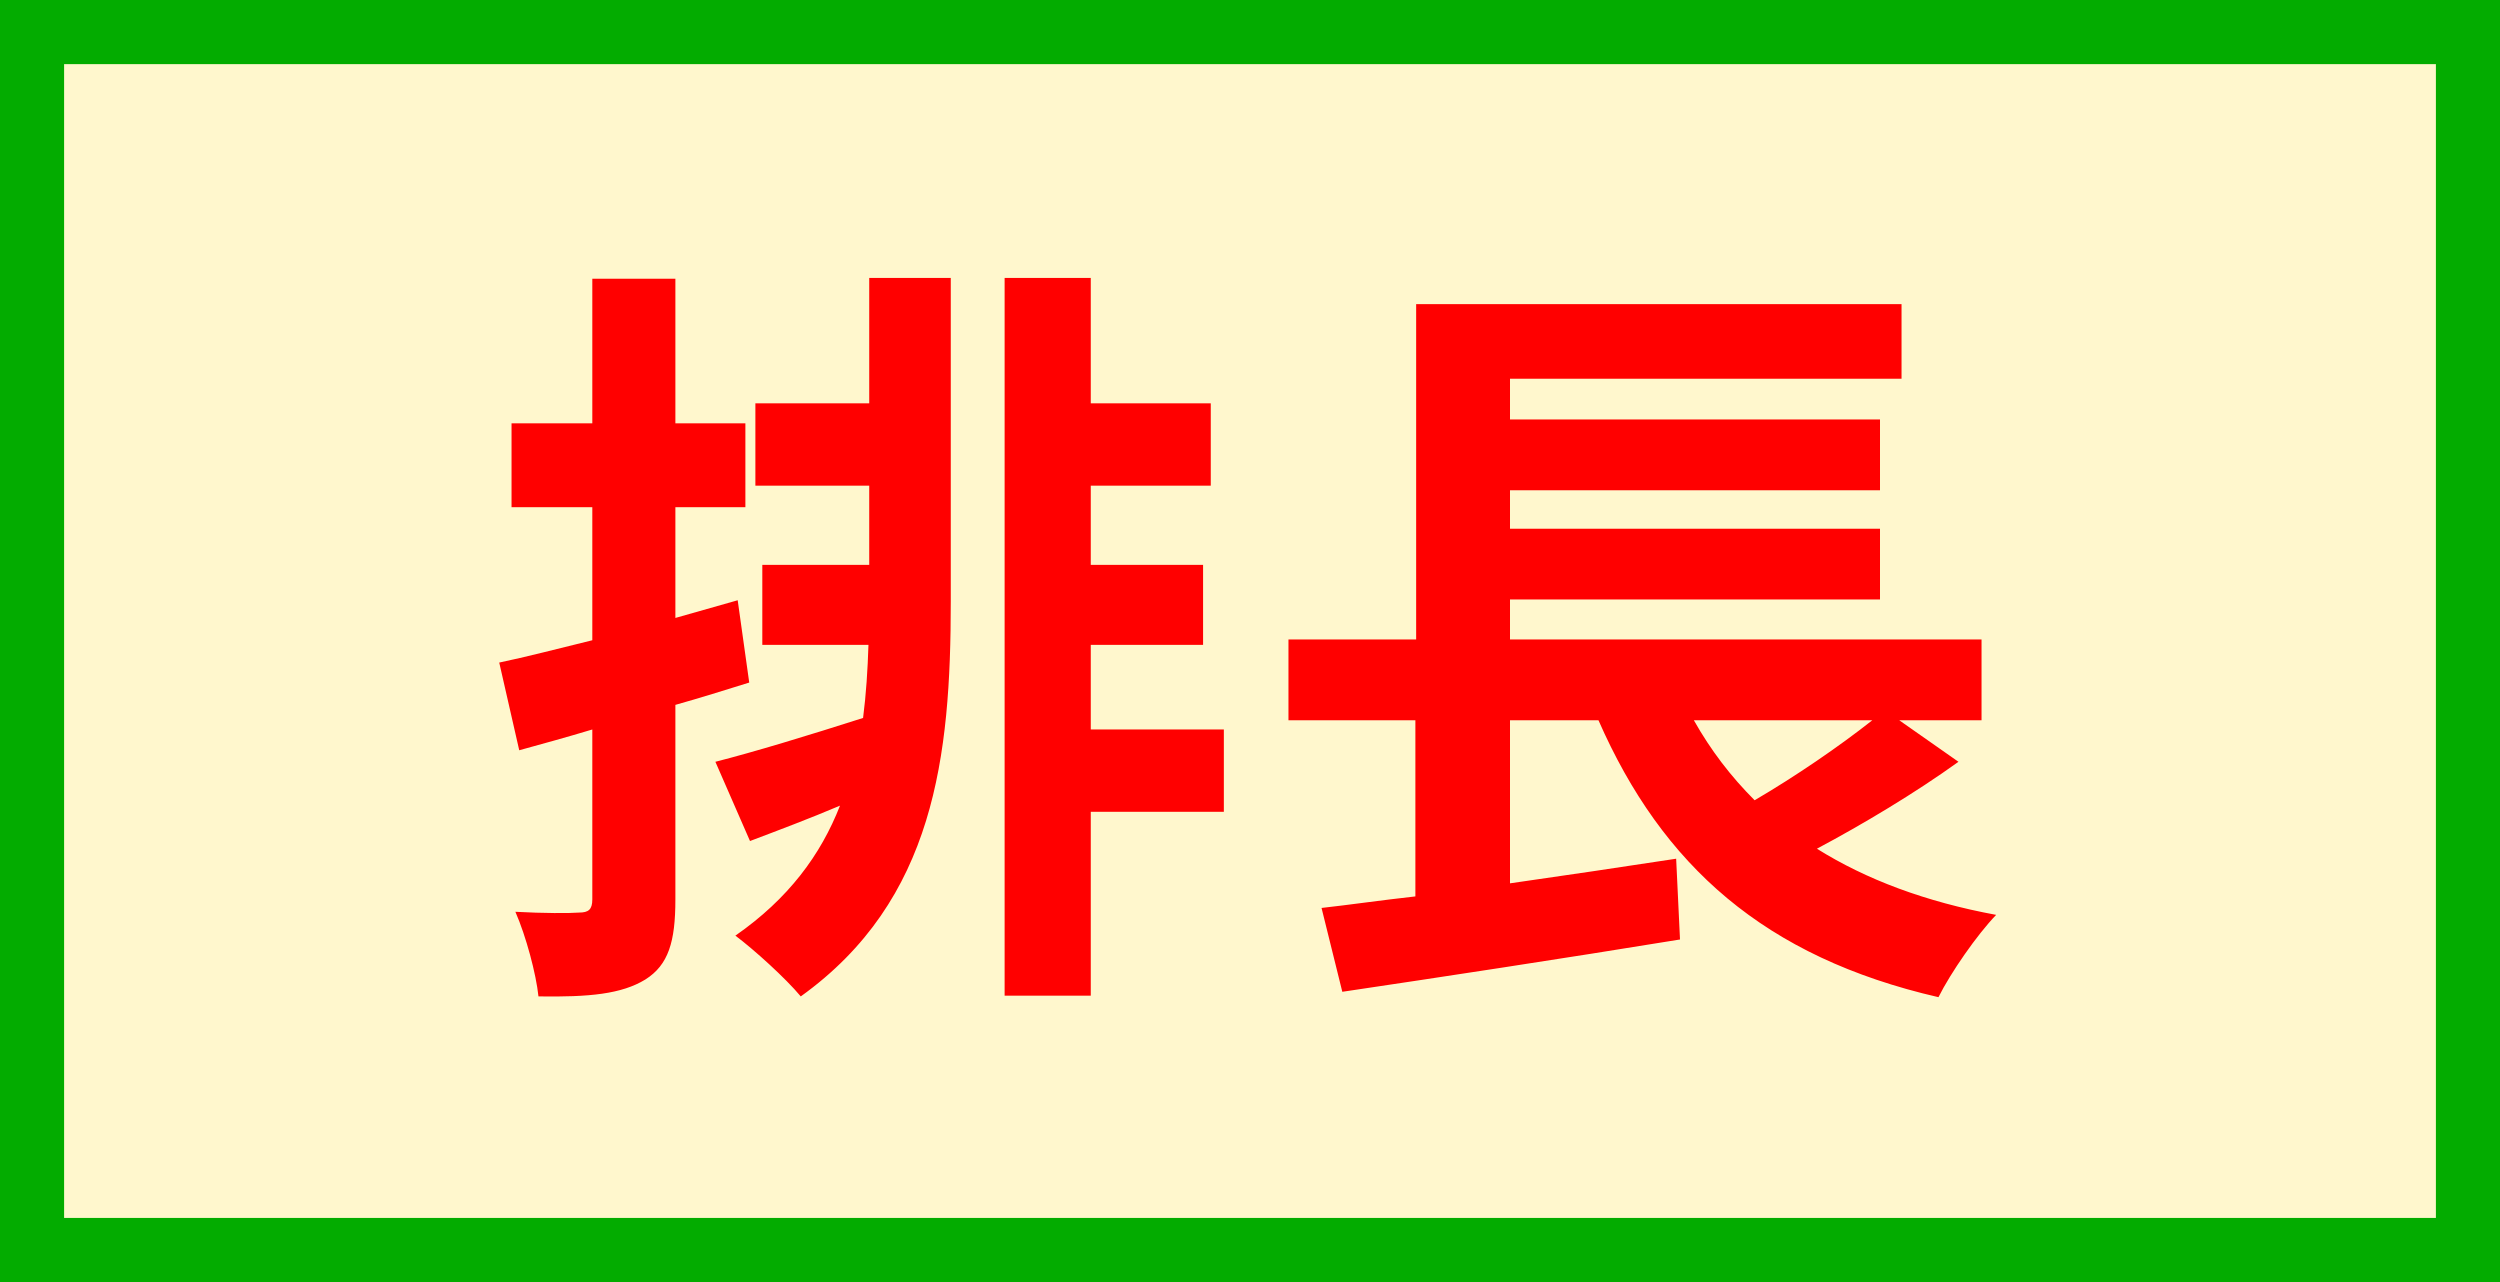 <svg width="78" height="40" viewBox="0 0 78 40" fill="none" xmlns="http://www.w3.org/2000/svg">
<rect x="0" y="0" width="78" height="40" fill="#333333" stroke="none"/>
<rect x="1" y="1" width="76" height="38" fill="#FFF7CD" stroke="#03AC00" stroke-width="2" stroke-linecap="round"/>
<path d="M23.016 18.728L21.072 19.28V15.824H23.256V13.208H21.072V8.696H18.48V13.208H15.96V15.824H18.48V19.976C17.4 20.24 16.392 20.504 15.576 20.672L16.2 23.408C16.896 23.216 17.688 23 18.48 22.76V28.064C18.48 28.376 18.36 28.472 18.072 28.472C17.784 28.496 16.944 28.496 16.08 28.448C16.416 29.216 16.728 30.392 16.8 31.088C18.384 31.112 19.392 31.016 20.136 30.56C20.856 30.104 21.072 29.384 21.072 28.064V21.992C21.84 21.776 22.608 21.536 23.376 21.296L23.016 18.728ZM27.12 12.584H23.568V15.152H27.12V17.624H23.784V20.12H27.096C27.072 20.888 27.024 21.656 26.928 22.4C25.2 22.952 23.544 23.456 22.32 23.768L23.4 26.24C24.288 25.904 25.248 25.544 26.208 25.136C25.608 26.672 24.6 28.04 22.944 29.192C23.52 29.624 24.504 30.512 24.984 31.088C29.16 28.088 29.664 23.6 29.664 18.776V8.672H27.12V12.584ZM38.184 22.76H34.032V20.12H37.536V17.624H34.032V15.152H37.776V12.584H34.032V8.672H31.344V31.064H34.032V25.328H38.184V22.76ZM58.416 22.472C57.384 23.288 56.016 24.224 54.744 24.968C54 24.224 53.376 23.408 52.848 22.472H58.416ZM59.256 22.472H61.824V19.952H47.112V18.704H58.656V16.496H47.112V15.296H58.656V13.088H47.112V11.816H59.328V9.488H44.184V19.952H40.2V22.472H44.16V27.968C43.08 28.088 42.096 28.232 41.232 28.328L41.88 30.944C44.784 30.512 48.744 29.912 52.416 29.312L52.296 26.792C50.568 27.056 48.792 27.32 47.112 27.56V22.472H49.872C51.864 27.008 55.056 29.864 60.48 31.112C60.864 30.344 61.68 29.168 62.28 28.544C60.072 28.136 58.224 27.44 56.688 26.48C58.128 25.712 59.736 24.752 61.104 23.768L59.256 22.472Z" fill="#FF0000"/>
</svg>

